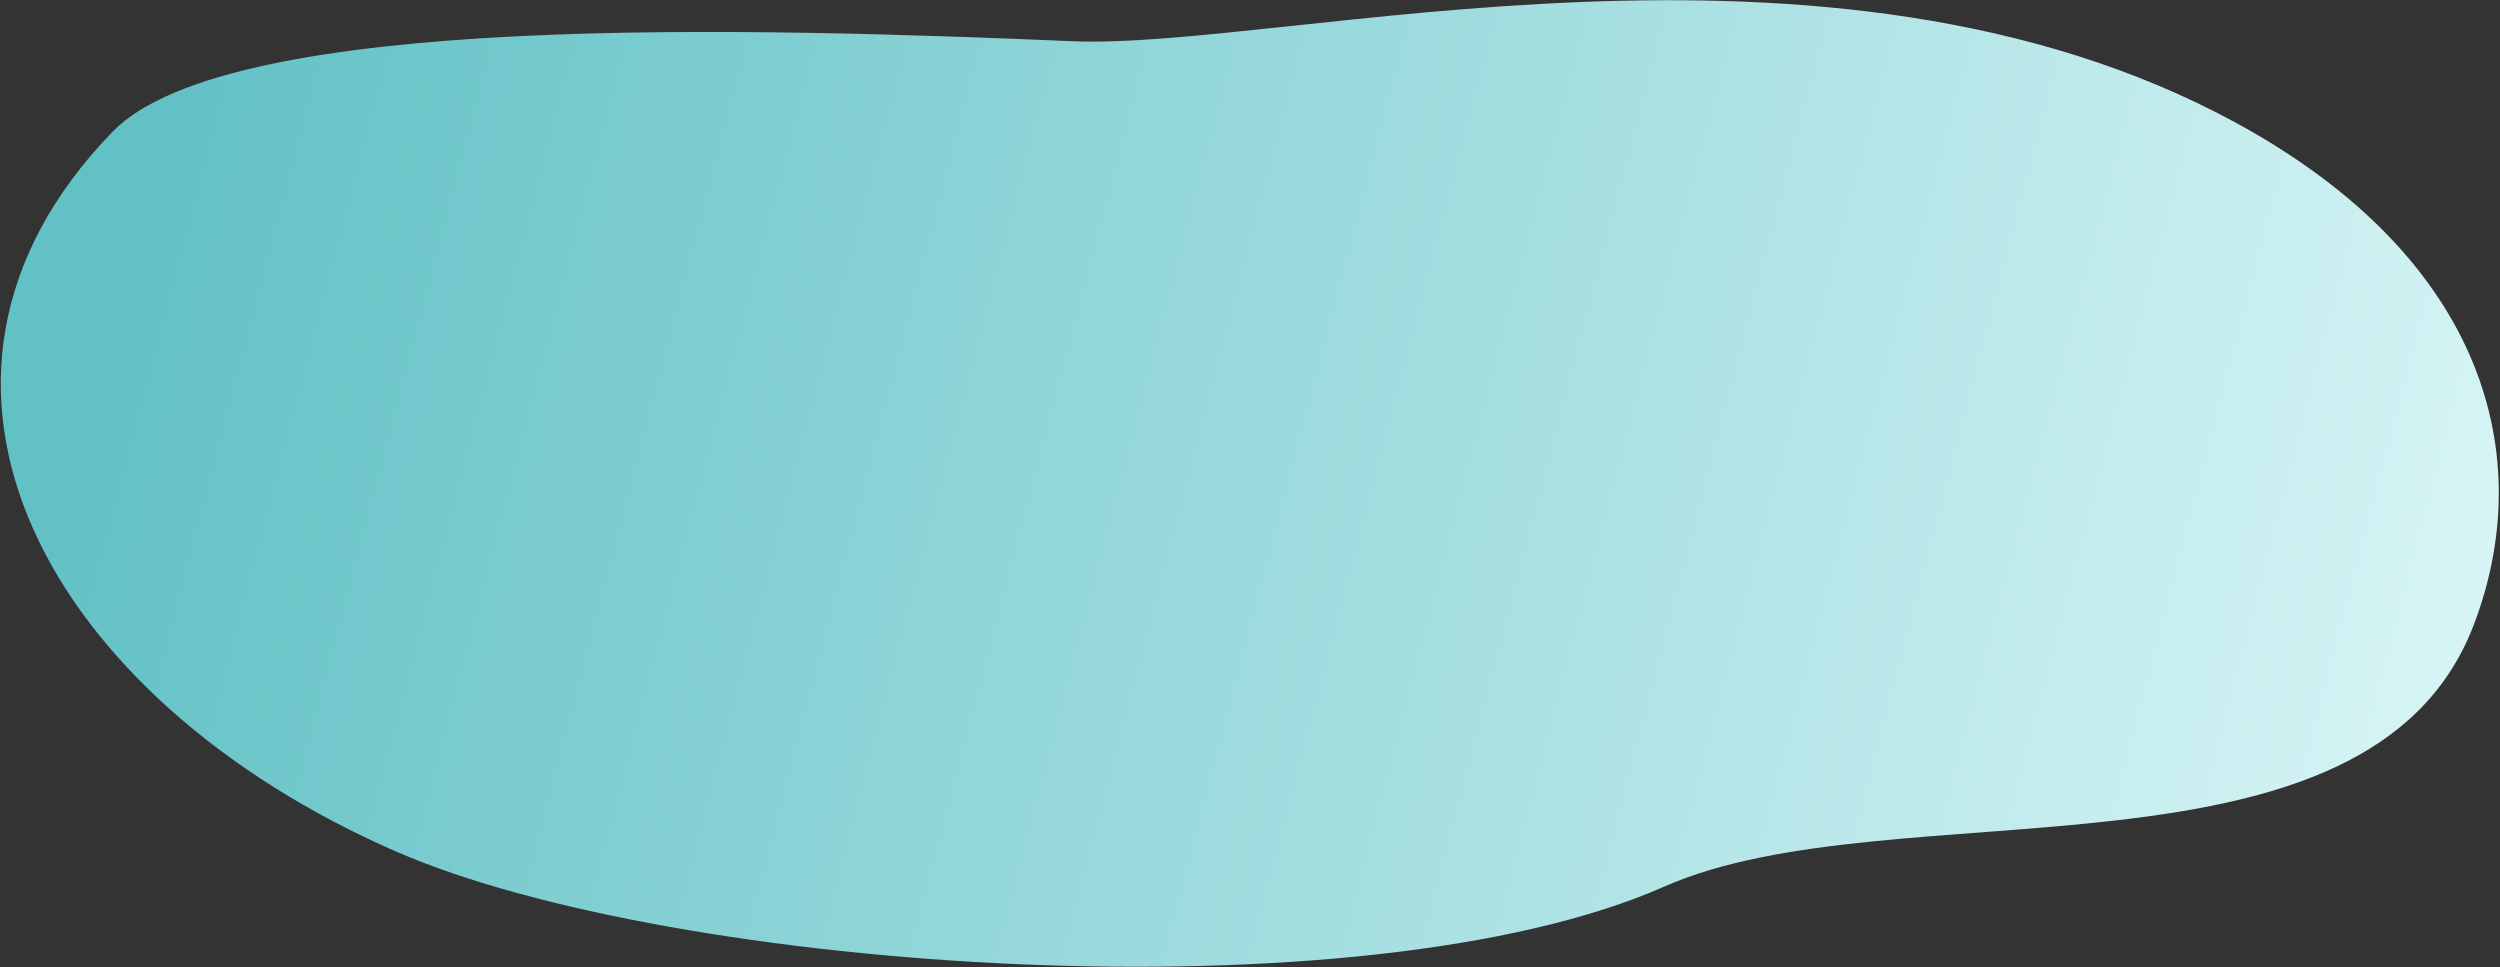 <?xml version="1.0" encoding="UTF-8"?>
<svg width="1959px" height="758px" viewBox="0 0 1959 758" version="1.1" xmlns="http://www.w3.org/2000/svg" xmlns:xlink="http://www.w3.org/1999/xlink">
    <rect x="0" y="0" width="1959" height="758" fill="#333333" stroke="none"/>
    <defs>
        <linearGradient x1="100%" y1="24.328%" x2="7.744%" y2="25.633%" id="linearGradient-1">
            <stop stop-color="#D8F5F6" offset="0%"></stop>
            <stop stop-color="#62C1C5" offset="100%"></stop>
        </linearGradient>
    </defs>
    <g id="Page-1" stroke="none" stroke-width="1" fill="none" fill-rule="evenodd">
        <path d="M429.669,848.202 C664.785,875.176 1192.304,752.835 1387.887,583.851 C1537.028,454.993 1918.816,431.699 1934.459,202.327 C1944.001,62.408 1860.215,-74.767 1640.779,-119.511 C1284.294,-192.198 911.716,43.982 750.989,85.901 C515.664,147.277 112.525,255.725 52.075,373.76 C-72.495,616.991 134.687,814.359 429.669,848.202 Z" id="Oval-7-Copy" fill="url(#linearGradient-1)" fill-rule="nonzero" transform="translate(975.185, 359.314) rotate(17) translate(-975.185, -359.314) "></path>
    </g>
</svg>